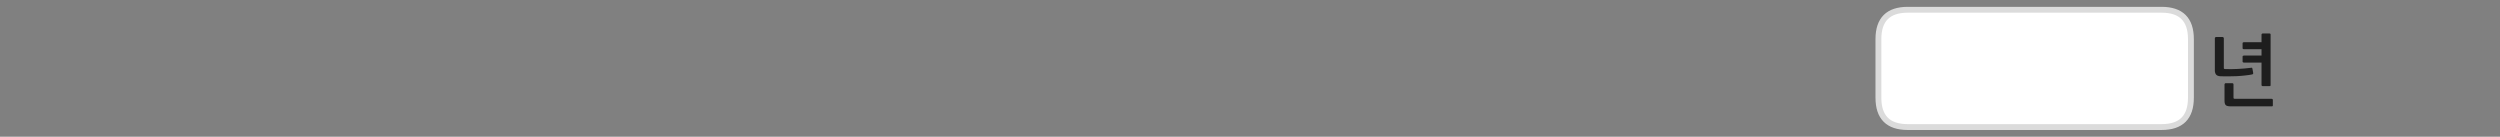 
<svg xmlns="http://www.w3.org/2000/svg" version="1.1" xmlns:xlink="http://www.w3.org/1999/xlink" preserveAspectRatio="none" x="0px" y="0px" width="1280px" height="70px" viewBox="0 0 1280 70">
<rect x="0" y="0" width="1280" height="70" fill="#808080" stroke="none"/>
<defs>
<g id="Layer0_0_FILL">
<path fill="#FFFFFF" stroke="none" d="
M 1121.75 20
Q 1121.75 5 1106.75 5
L 976.75 5
Q 961.75 5 961.75 20
L 961.75 50.05
Q 961.75 65.05 976.75 65.05
L 1106.75 65.05
Q 1121.75 65.05 1121.75 50.05
L 1121.75 20 Z"/>

<path fill="#1E1E1E" stroke="none" d="
M 1143.55 43.2
Q 1143.55 42.95 1143.4 42.8 1143.2 42.6 1142.95 42.6
L 1139.5 42.6
Q 1139.3 42.6 1139.15 42.8 1138.95 43 1138.95 43.2
L 1138.95 51.6
Q 1138.95 53.15 1139.55 53.8 1140.2 54.45 1142.05 54.45
L 1163.2 54.45
Q 1163.7 54.45 1163.7 53.95
L 1163.7 51.1
Q 1163.7 50.95 1163.55 50.75 1163.35 50.6 1163.15 50.6
L 1144.3 50.6
Q 1143.9 50.6 1143.75 50.5 1143.55 50.35 1143.55 49.95
L 1143.55 43.2
M 1138.6 19.5
Q 1138.6 19.35 1138.4 19.15 1138.2 18.95 1138 18.95
L 1134.55 18.95
Q 1134.35 18.95 1134.2 19.15 1134 19.35 1134 19.5
L 1134 36.1
Q 1134 37.3 1134.6 38.15 1135.25 38.95 1136.85 39.05 1138.6 39.1 1140.7 39.1 1142.85 39.05 1145.1 39 1147.3 38.9 1149.4 38.65 1151.5 38.45 1153.15 38.1 1153.35 38.05 1153.5 37.9 1153.65 37.75 1153.65 37.45
L 1153.25 35.15
Q 1153.2 34.9 1153.05 34.75 1152.85 34.6 1152.55 34.7 1151.05 34.9 1149.3 35.05 1147.55 35.2 1145.75 35.3 1144 35.35 1142.3 35.4 1140.6 35.4 1139.3 35.35 1138.9 35.35 1138.75 35.25 1138.6 35.15 1138.6 34.7
L 1138.6 19.5
M 1157.9 17.7
L 1157.9 21.6 1148.8 21.6
Q 1148.6 21.6 1148.4 21.75 1148.2 21.9 1148.2 22.1
L 1148.2 24.7
Q 1148.2 24.9 1148.4 25.05 1148.6 25.2 1148.8 25.2
L 1157.9 25.2 1157.9 28.45 1148.8 28.45
Q 1148.6 28.45 1148.4 28.6 1148.2 28.75 1148.2 28.95
L 1148.2 31.55
Q 1148.2 31.75 1148.4 31.9 1148.6 32.05 1148.8 32.05
L 1157.9 32.05 1157.9 43.6
Q 1157.9 43.8 1158.1 43.95 1158.25 44.1 1158.5 44.1
L 1162 44.1
Q 1162.55 44.1 1162.55 43.6
L 1162.55 17.7
Q 1162.55 17.15 1162 17.15
L 1158.5 17.15
Q 1158.25 17.15 1158.1 17.3 1157.9 17.45 1157.9 17.7 Z"/>
</g>

<path id="Layer0_0_1_STROKES" stroke="#DBDBDB" stroke-width="3" stroke-linejoin="round" stroke-linecap="round" fill="none" d="
M 976.75 5
L 1106.75 5
Q 1121.75 5 1121.75 20
L 1121.75 50.05
Q 1121.75 65.05 1106.75 65.05
L 976.75 65.05
Q 961.75 65.05 961.75 50.05
L 961.75 20
Q 961.75 5 976.75 5 Z"/>
</defs>

<g transform="matrix( 1, 0, 0, 1, 0,0) ">
<use xlink:href="#Layer0_0_FILL"/>

<use xlink:href="#Layer0_0_1_STROKES"/>
</g>
</svg>
